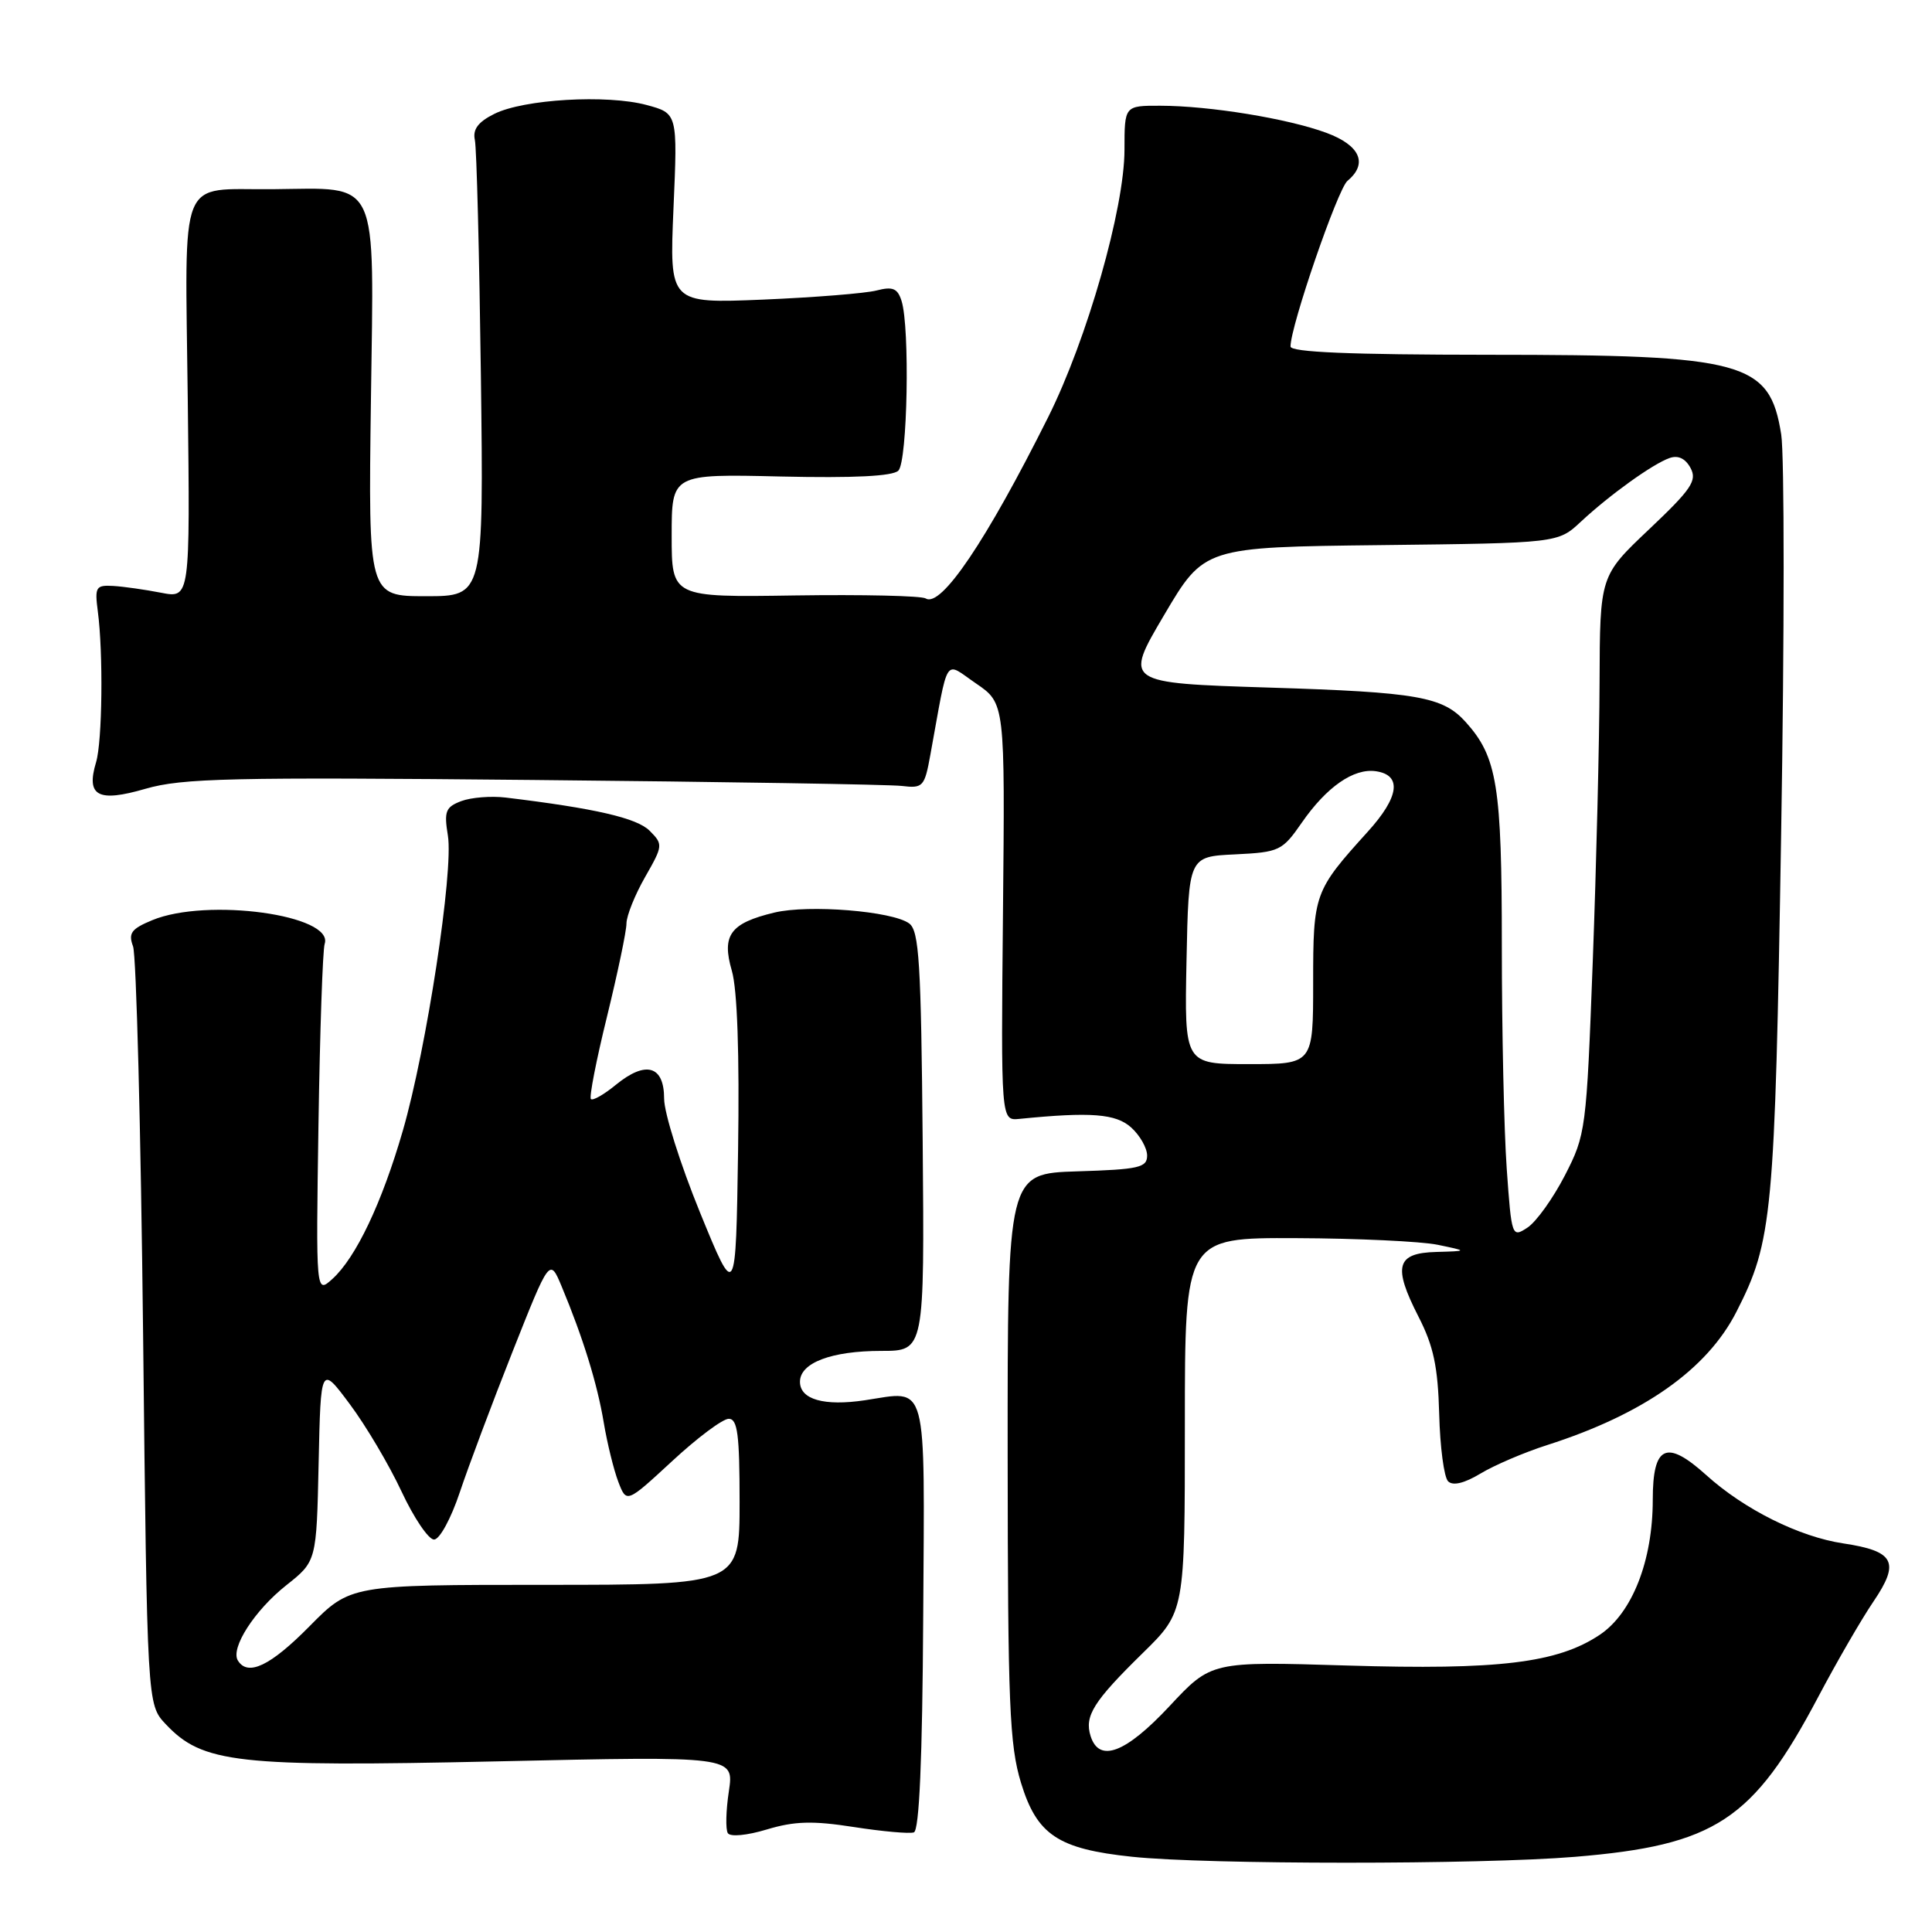 <?xml version="1.0" encoding="UTF-8" standalone="no"?>
<!DOCTYPE svg PUBLIC "-//W3C//DTD SVG 1.1//EN" "http://www.w3.org/Graphics/SVG/1.1/DTD/svg11.dtd" >
<svg xmlns="http://www.w3.org/2000/svg" xmlns:xlink="http://www.w3.org/1999/xlink" version="1.1" viewBox="0 0 256 256">
 <g >
 <path fill="currentColor"
d=" M 208.68 246.04 C 227.28 244.50 232.27 241.22 240.92 224.86 C 243.35 220.26 246.64 214.57 248.25 212.20 C 251.79 206.98 251.03 205.53 244.25 204.51 C 238.41 203.64 231.11 200.00 226.08 195.45 C 220.80 190.69 219.00 191.52 219.00 198.72 C 219.00 206.81 216.27 213.76 211.96 216.63 C 206.37 220.36 198.56 221.30 178.50 220.69 C 160.50 220.14 160.50 220.14 154.97 226.07 C 149.15 232.30 145.65 233.63 144.51 230.04 C 143.67 227.38 144.88 225.45 151.43 219.03 C 157.00 213.57 157.00 213.57 157.00 188.78 C 157.00 164.00 157.00 164.00 171.75 164.06 C 179.86 164.09 188.30 164.49 190.50 164.94 C 194.50 165.77 194.50 165.77 190.32 165.89 C 185.02 166.03 184.54 167.78 187.95 174.45 C 189.95 178.35 190.53 181.08 190.70 187.35 C 190.81 191.72 191.34 195.74 191.88 196.28 C 192.51 196.91 194.02 196.55 196.18 195.25 C 198.00 194.15 201.97 192.45 205.00 191.48 C 217.76 187.40 226.19 181.46 230.08 173.83 C 234.87 164.46 235.18 161.13 236.01 110.51 C 236.45 84.12 236.45 60.30 236.02 57.57 C 234.49 47.91 231.20 47.01 197.25 47.01 C 178.92 47.00 171.00 46.67 171.00 45.91 C 171.00 43.21 177.26 25.03 178.55 23.96 C 181.30 21.68 180.22 19.25 175.75 17.60 C 170.64 15.71 160.27 14.02 153.75 14.01 C 149.00 14.00 149.00 14.00 149.00 19.83 C 149.00 27.59 144.05 44.95 138.88 55.29 C 130.70 71.66 124.70 80.55 122.67 79.30 C 122.10 78.94 114.29 78.77 105.32 78.90 C 89.00 79.15 89.00 79.15 89.00 70.98 C 89.00 62.80 89.00 62.80 103.46 63.14 C 113.18 63.36 118.30 63.10 119.04 62.36 C 120.25 61.15 120.58 43.40 119.46 39.87 C 118.93 38.20 118.29 37.94 116.15 38.49 C 114.69 38.87 107.92 39.41 101.10 39.70 C 88.70 40.21 88.70 40.21 89.24 27.62 C 89.79 15.02 89.79 15.02 85.67 13.91 C 80.42 12.50 69.40 13.14 65.50 15.09 C 63.35 16.16 62.62 17.14 62.92 18.54 C 63.16 19.62 63.51 33.66 63.72 49.75 C 64.09 79.00 64.09 79.00 56.44 79.00 C 48.80 79.00 48.80 79.00 49.15 53.01 C 49.55 23.07 50.43 24.94 36.10 25.07 C 23.47 25.19 24.53 22.54 24.88 52.98 C 25.19 79.29 25.19 79.29 21.34 78.54 C 19.23 78.13 16.38 77.72 15.00 77.64 C 12.70 77.51 12.54 77.78 12.96 81.00 C 13.69 86.49 13.56 98.25 12.73 101.00 C 11.38 105.49 12.98 106.35 19.27 104.52 C 24.15 103.11 30.53 102.96 70.67 103.35 C 95.88 103.59 117.84 103.95 119.48 104.14 C 122.30 104.48 122.51 104.26 123.28 100.00 C 125.74 86.53 125.03 87.63 129.34 90.57 C 133.17 93.19 133.17 93.19 132.90 120.85 C 132.63 148.50 132.63 148.50 135.06 148.26 C 144.55 147.31 147.86 147.57 149.89 149.40 C 151.05 150.45 152.00 152.12 152.00 153.12 C 152.00 154.71 150.90 154.96 142.75 155.21 C 133.50 155.50 133.50 155.50 133.52 193.00 C 133.54 225.86 133.76 231.21 135.29 236.24 C 137.40 243.14 140.20 245.00 150.00 246.03 C 159.92 247.08 196.12 247.08 208.68 246.04 Z  M 113.14 242.09 C 116.93 242.68 120.51 243.00 121.09 242.80 C 121.81 242.56 122.22 233.18 122.33 214.21 C 122.52 182.38 123.03 184.27 114.61 185.54 C 109.20 186.35 106.00 185.44 106.00 183.09 C 106.00 180.58 110.16 179.00 116.80 179.00 C 122.50 179.00 122.50 179.00 122.26 151.25 C 122.05 127.57 121.79 123.33 120.47 122.36 C 118.25 120.73 107.17 119.83 102.61 120.92 C 96.76 122.32 95.60 123.91 96.97 128.62 C 97.70 131.10 97.99 139.65 97.80 152.39 C 97.50 172.27 97.50 172.27 92.75 160.65 C 90.14 154.25 88.00 147.47 88.00 145.58 C 88.00 141.20 85.58 140.50 81.62 143.73 C 80.04 145.03 78.55 145.88 78.30 145.63 C 78.05 145.39 79.01 140.47 80.43 134.71 C 81.84 128.94 83.01 123.39 83.01 122.36 C 83.02 121.34 84.13 118.57 85.48 116.21 C 87.86 112.04 87.88 111.88 86.07 110.07 C 84.39 108.39 78.85 107.11 67.00 105.68 C 65.08 105.45 62.43 105.66 61.12 106.15 C 59.04 106.94 58.82 107.50 59.35 110.74 C 60.11 115.44 56.52 138.95 53.38 149.81 C 50.61 159.39 47.16 166.65 44.04 169.47 C 41.86 171.44 41.86 171.44 42.20 148.97 C 42.39 136.61 42.76 125.86 43.02 125.07 C 44.29 121.24 27.43 118.92 20.17 121.93 C 17.39 123.08 16.98 123.65 17.63 125.40 C 18.06 126.56 18.66 149.63 18.96 176.67 C 19.50 225.84 19.50 225.84 21.94 228.44 C 26.84 233.65 31.31 234.15 65.89 233.39 C 97.27 232.69 97.27 232.69 96.58 237.34 C 96.19 239.90 96.13 242.40 96.44 242.90 C 96.76 243.42 98.98 243.21 101.62 242.41 C 105.28 241.31 107.69 241.24 113.14 242.09 Z  M 199.65 154.87 C 199.29 149.82 199.00 136.52 199.00 125.31 C 199.00 104.09 198.39 100.31 194.21 95.67 C 191.18 92.31 187.86 91.72 168.22 91.11 C 148.94 90.50 148.94 90.50 154.25 81.50 C 159.56 72.50 159.56 72.50 183.00 72.23 C 206.44 71.96 206.44 71.96 209.47 69.13 C 213.31 65.56 218.98 61.48 221.23 60.69 C 222.36 60.29 223.33 60.75 224.01 62.02 C 224.90 63.68 224.12 64.83 218.52 70.13 C 212.00 76.30 212.00 76.30 211.95 90.40 C 211.93 98.15 211.52 114.79 211.05 127.37 C 210.21 149.76 210.13 150.35 207.35 155.76 C 205.78 158.80 203.56 161.90 202.40 162.66 C 200.34 164.02 200.29 163.90 199.65 154.87 Z  M 157.22 127.25 C 157.50 113.50 157.50 113.50 163.65 113.21 C 169.53 112.92 169.90 112.75 172.50 109.00 C 175.78 104.27 179.37 101.77 182.30 102.19 C 185.80 102.69 185.42 105.59 181.24 110.20 C 174.13 118.06 174.00 118.41 174.00 130.22 C 174.00 141.00 174.00 141.00 165.47 141.00 C 156.94 141.00 156.94 141.00 157.22 127.25 Z  M 31.52 220.03 C 30.51 218.39 33.73 213.38 37.94 210.05 C 41.94 206.88 41.94 206.88 42.22 193.89 C 42.50 180.89 42.50 180.89 46.36 186.07 C 48.48 188.91 51.56 194.11 53.20 197.62 C 54.84 201.13 56.78 204.00 57.51 204.00 C 58.25 204.00 59.76 201.22 60.92 197.75 C 62.07 194.31 65.22 185.91 67.92 179.09 C 72.84 166.67 72.84 166.67 74.43 170.48 C 77.24 177.21 79.15 183.37 80.00 188.50 C 80.46 191.25 81.33 194.78 81.93 196.35 C 83.02 199.19 83.02 199.19 89.07 193.60 C 92.39 190.52 95.76 188.00 96.56 188.00 C 97.73 188.00 98.00 190.08 98.00 199.00 C 98.00 210.00 98.00 210.00 72.22 210.00 C 46.43 210.00 46.43 210.00 41.00 215.50 C 35.83 220.74 32.84 222.17 31.52 220.03 Z "/>
</g>
</svg>